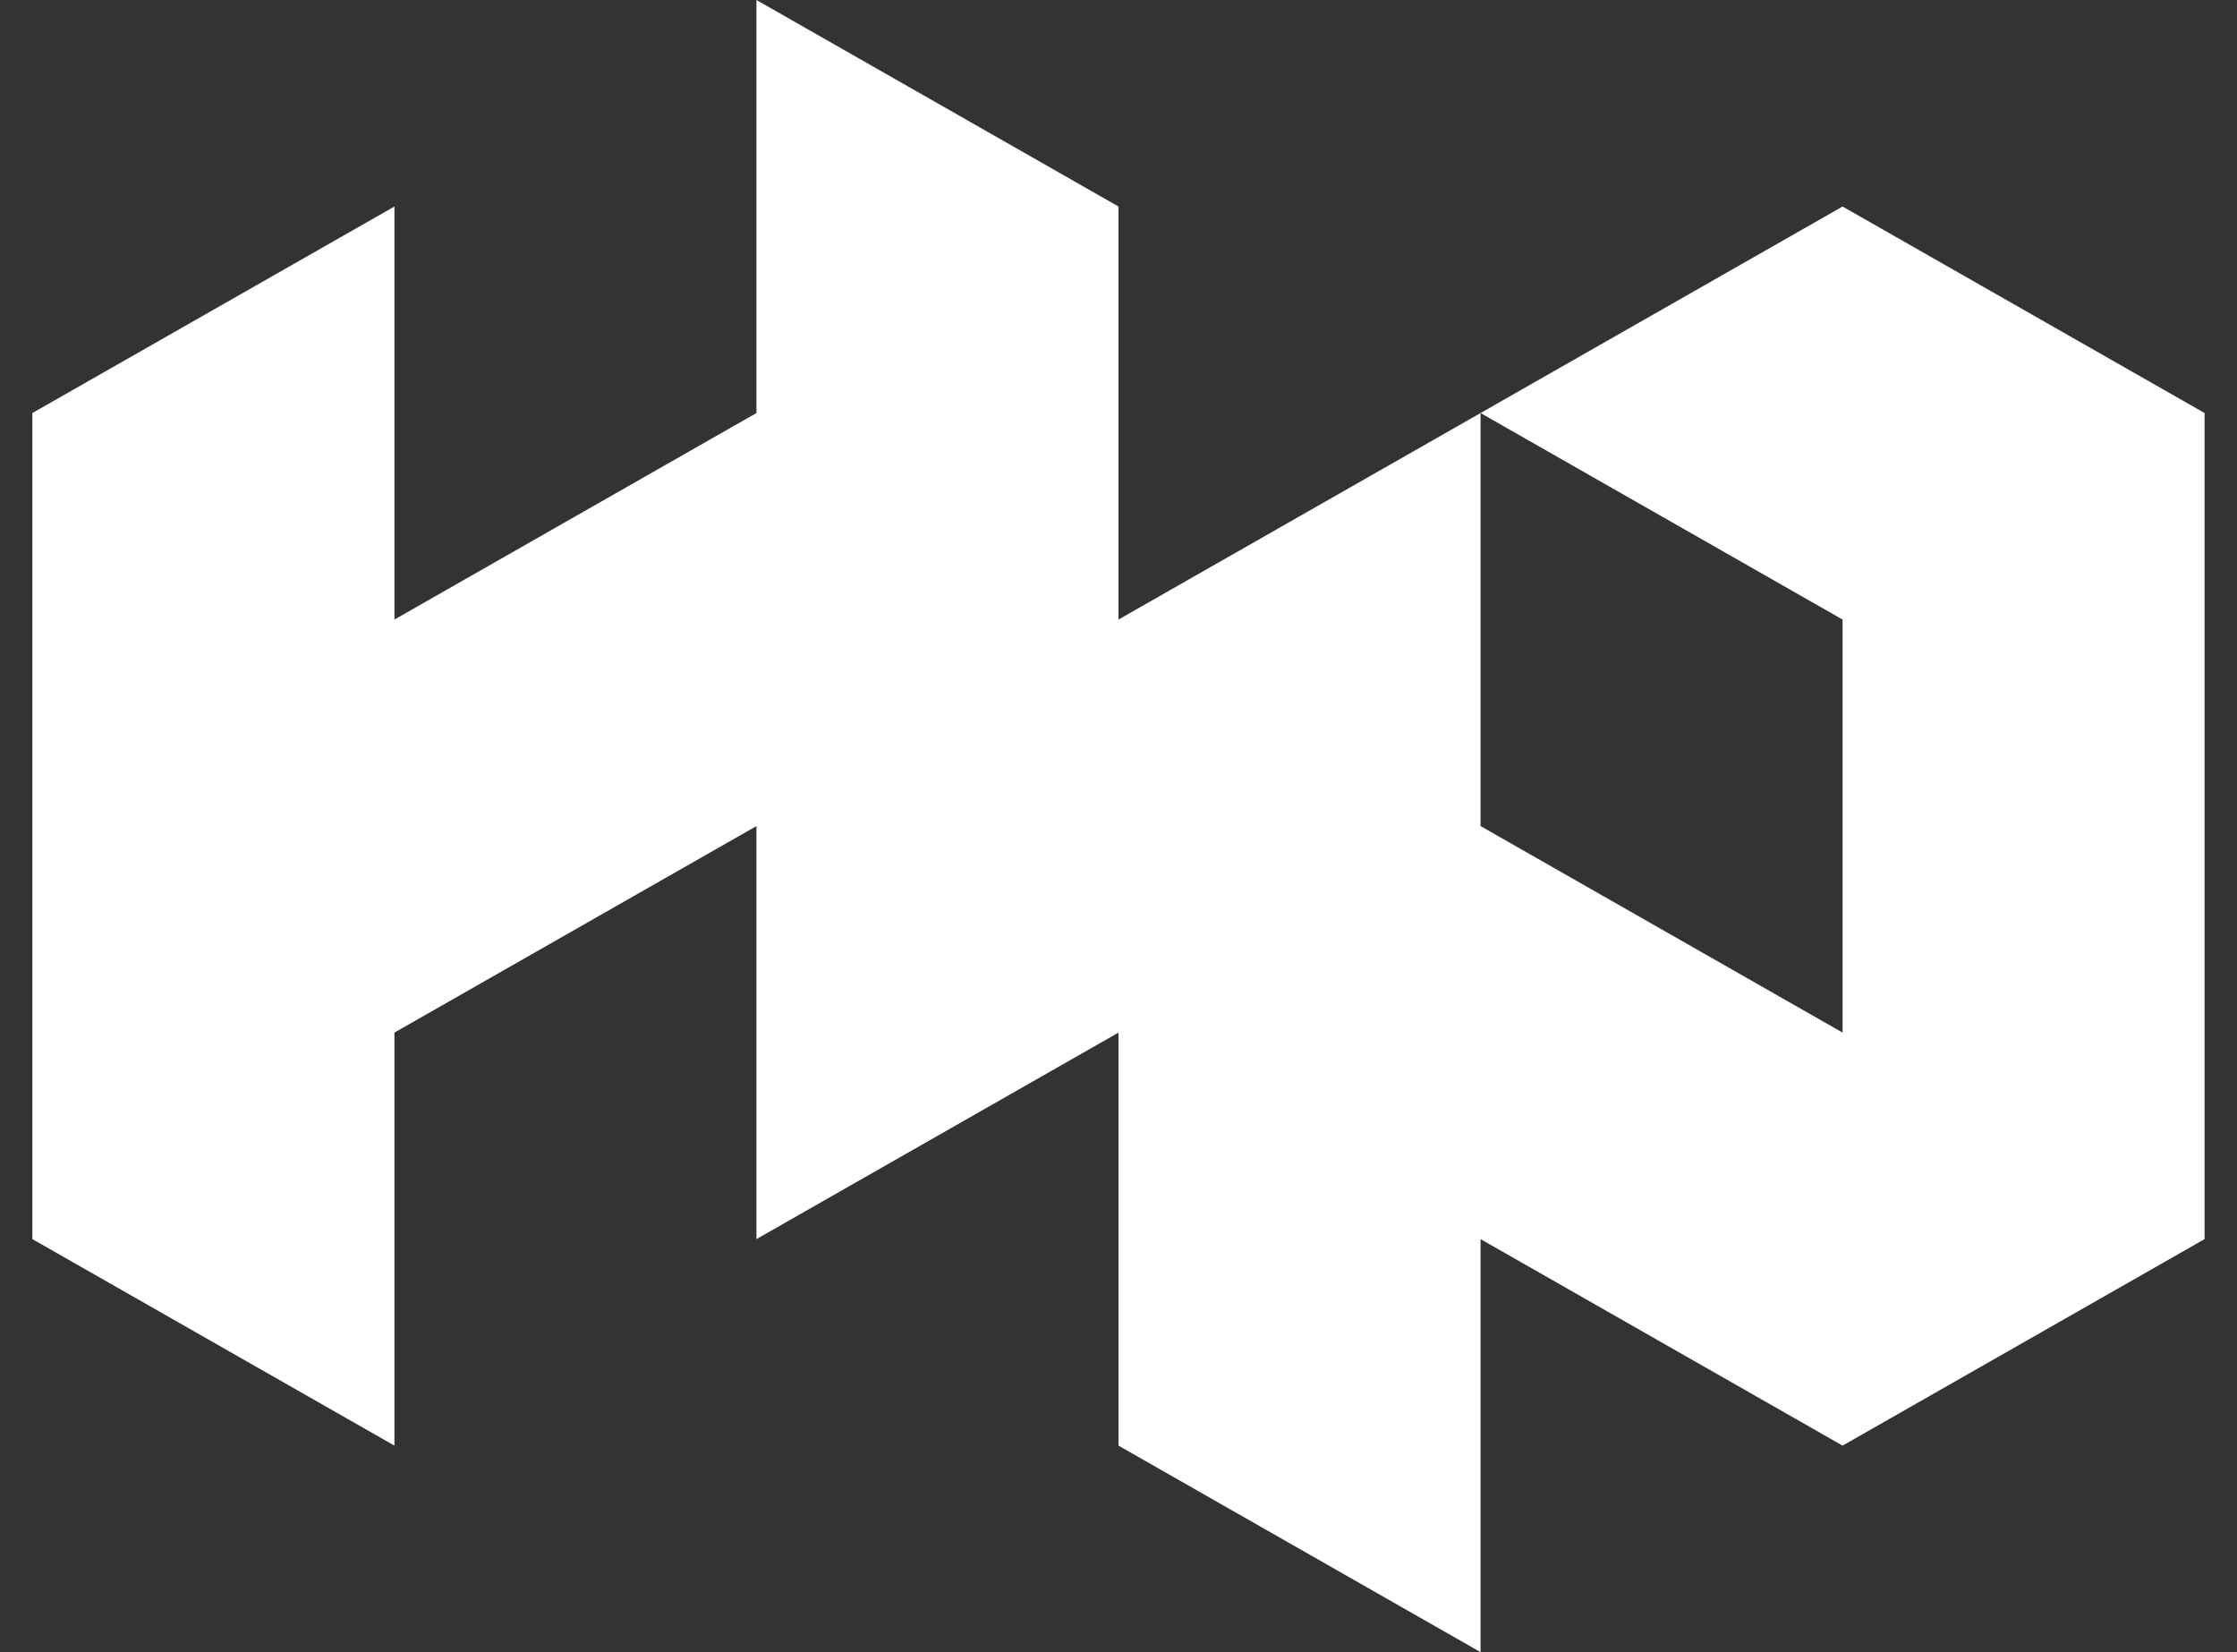 <svg width="65" height="48" viewBox="0 0 65 48" fill="none" xmlns="http://www.w3.org/2000/svg">
<rect x="0" y="0" width="65" height="48" fill="#333333" stroke="none"/>
<path d="M53.539 6L64.058 12V36L53.539 42L43.02 36V48L32.5 42V18L43.02 12L43.02 24L53.539 30V18L43.02 12L53.539 6Z" fill="white"/>
<path d="M0.941 12L0.941 36L11.461 42L11.461 30L21.98 24L21.98 36L32.5 30L32.5 6L21.98 -2.33599e-07L21.98 12L11.461 18L11.461 6L0.941 12Z" fill="white"/>
</svg>
